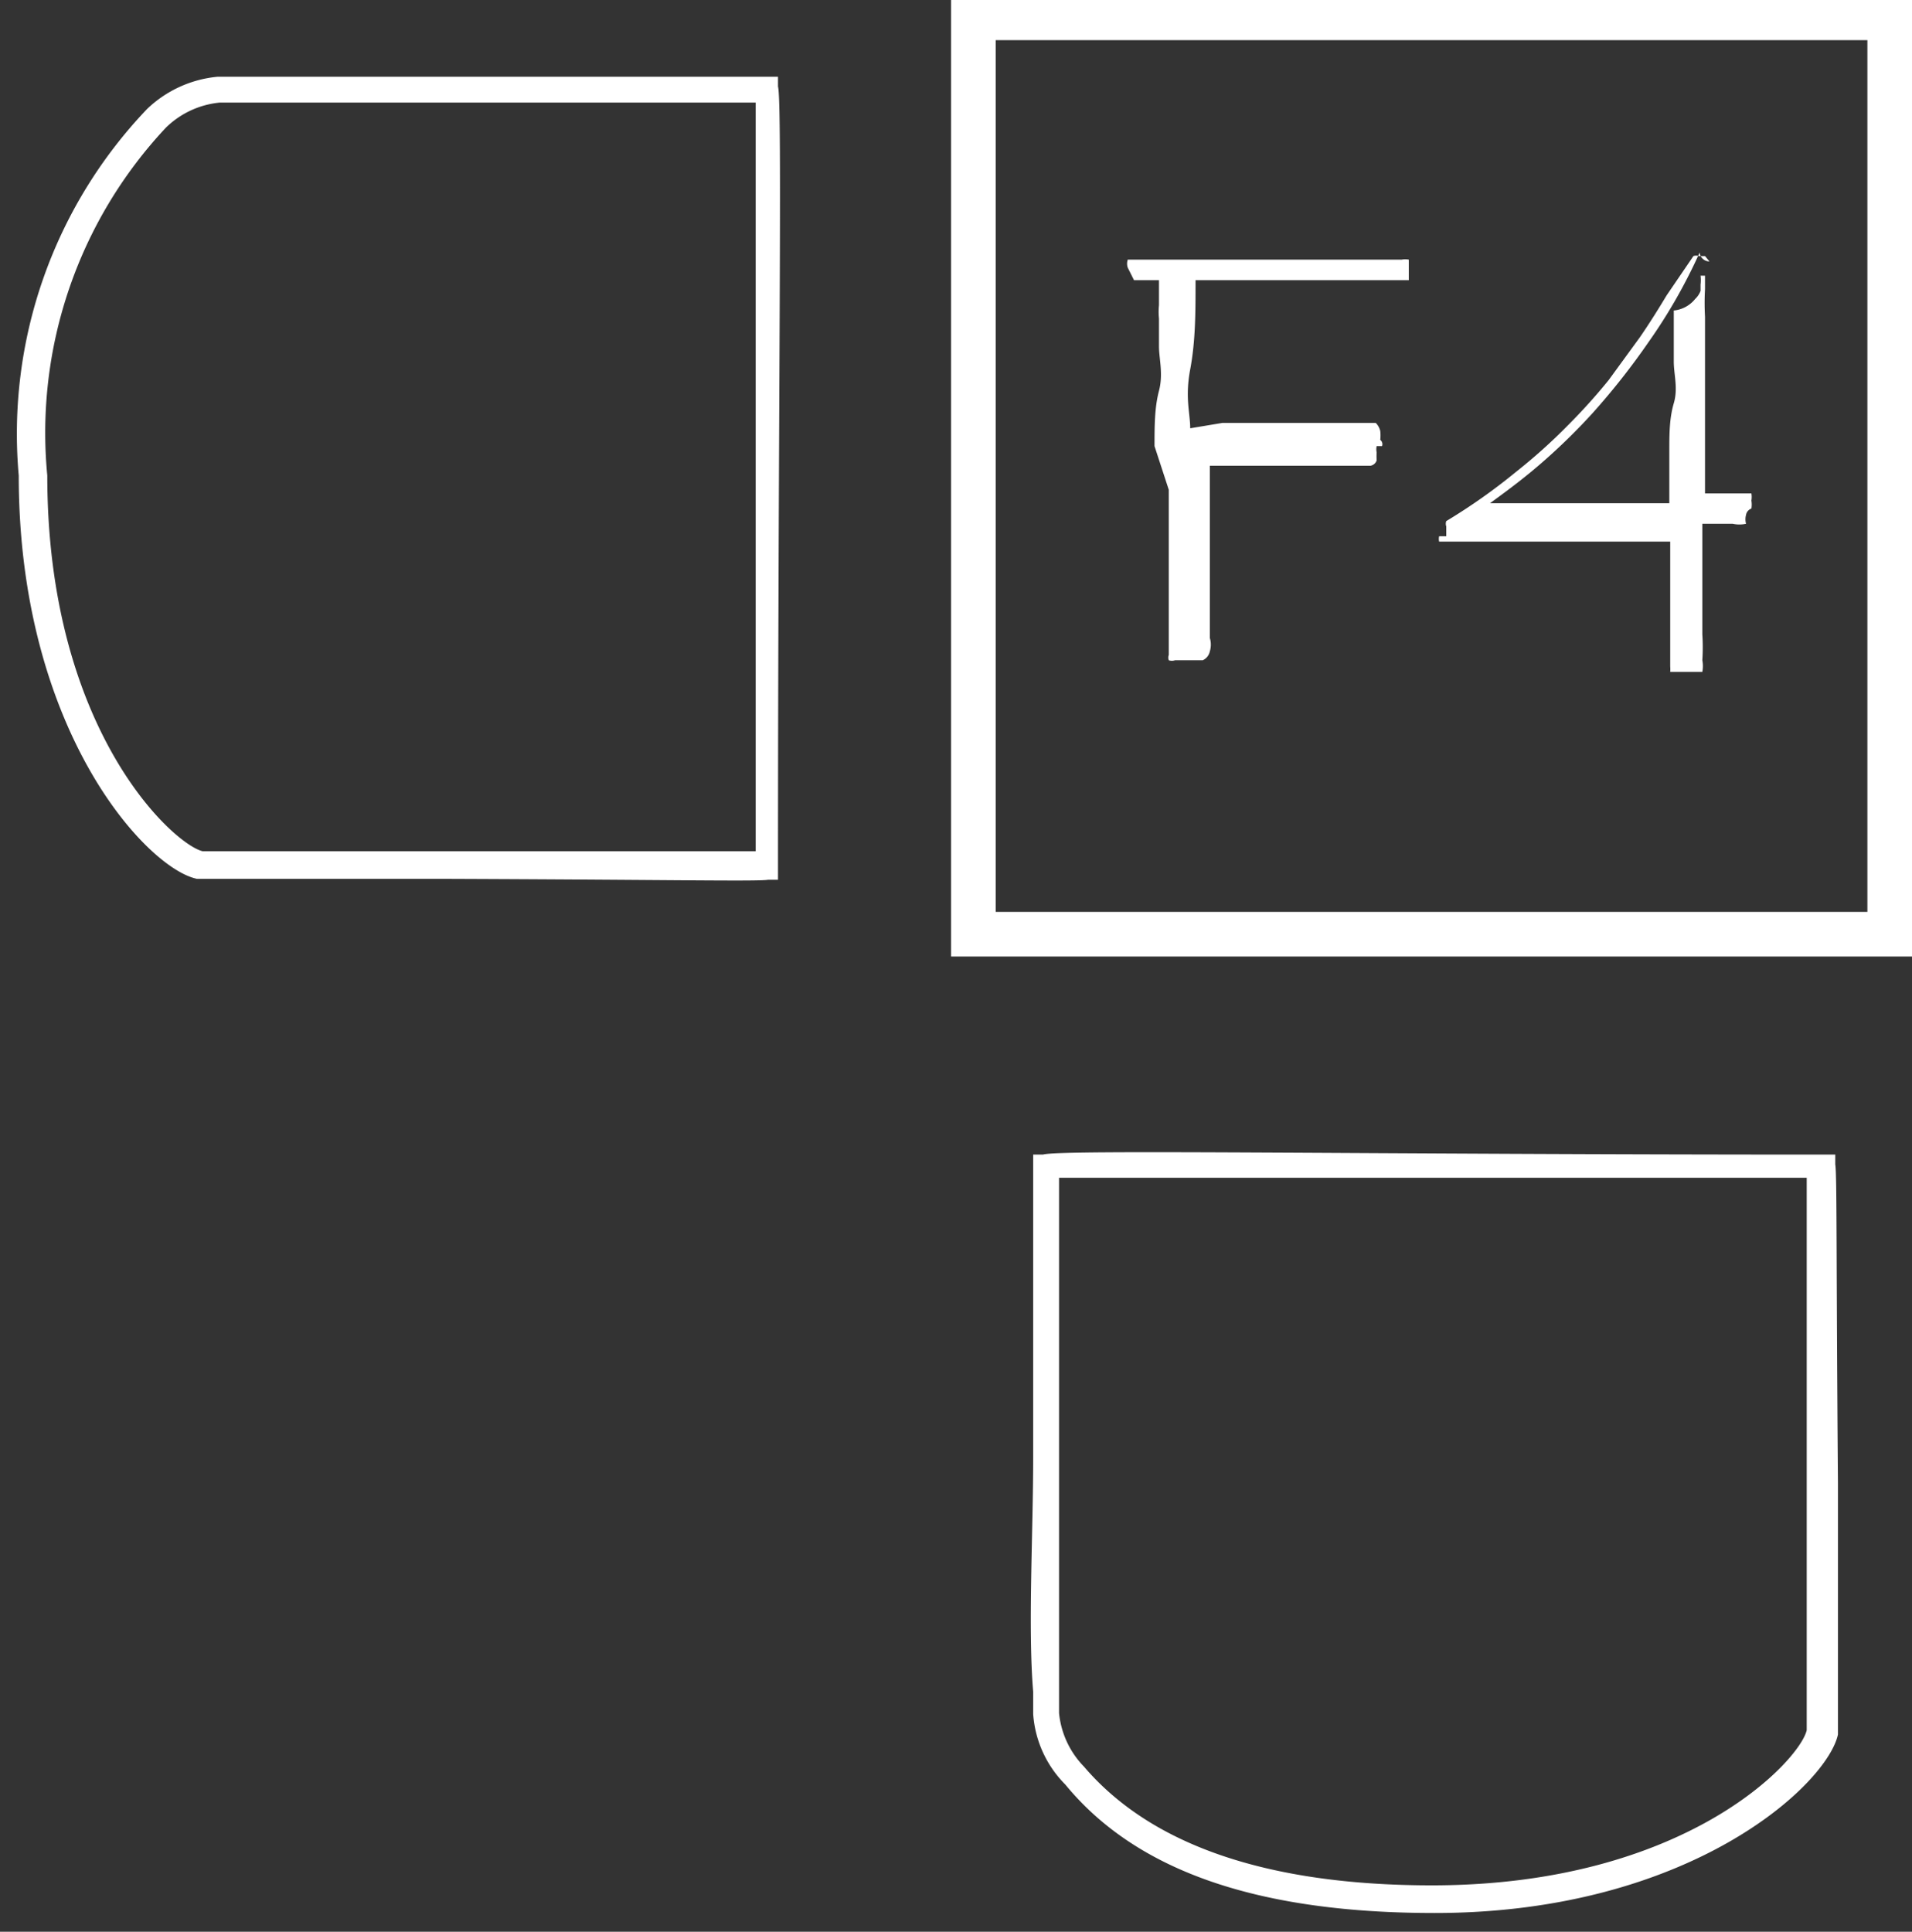 <svg id="Layer_1" data-name="Layer 1" xmlns="http://www.w3.org/2000/svg" viewBox="0 0 21.43 21.65"><rect x="0" y="0" width="21.43" height="21.65" fill="#333333" stroke="none"/><defs><style>.cls-1{fill:#fff;}.cls-2{fill:none;stroke:#fff;stroke-miterlimit:10;stroke-width:0.5px;}</style></defs><title>F4</title><path class="cls-1" d="M20.57,13.05v-.11h0v0h-.1c-5.15,0-8.6-.06-8.78,0l-.11,0h0v.11c0,.13,0,2.07,0,3.29,0,.84-.06,1.91,0,2.62l0,.25a1.24,1.24,0,0,0,.36.79c.82,1,2.22,1.44,4.14,1.44,2.86,0,4.4-1.44,4.52-2,0-.09,0-.61,0-2.82C20.58,14.09,20.59,13.17,20.57,13.05Zm-4.52,8.08c-1.82,0-3.14-.44-3.9-1.33a1,1,0,0,1-.28-.6l0-.25v0h0V13.2c.8,0,3.79,0,8.38,0v6.19C20.18,19.72,18.9,21.13,16.05,21.13Z"/><path class="cls-1" d="M8.61,9.86h.11v0h0l0-.11c0-5.15.05-8.6,0-8.78l0-.11H8.61c-.13,0-2.08,0-3.3,0-.84,0-1.9,0-2.62,0l-.25,0a1.32,1.32,0,0,0-.79.36A5.27,5.27,0,0,0,.21,5.33c0,2.86,1.44,4.41,2,4.52.09,0,.62,0,2.83,0C7.58,9.86,8.49,9.88,8.61,9.86ZM.53,5.33a5,5,0,0,1,1.33-3.9,1,1,0,0,1,.6-.28l.25,0h0v0H8.47c0,.8,0,3.79,0,8.39H2.27C1.94,9.46.53,8.18.53,5.33Z"/><rect class="cls-2" x="10.91" y="0.2" width="10.27" height="10.27"/><path class="cls-1" d="M15.49,5l-.06,0a.16.16,0,0,0,0,.07.64.64,0,0,0,0,.09.09.09,0,0,1-.07.06l-.12,0-.24,0h-.77l-.28,0-.39,0c0,.14,0,.28,0,.42v.43c0,.15,0,.28,0,.41v.67a.26.26,0,0,1,0,.15.14.14,0,0,1-.08.1l-.1,0-.08,0h-.13a.11.11,0,0,1-.07,0,.09.09,0,0,1,0-.06l0-.08,0-.12c0-.06,0-.13,0-.22s0-.22,0-.37,0-.28,0-.46l0-.6L12.94,5c0-.22,0-.43.05-.62s0-.36,0-.5,0-.25,0-.31a.76.76,0,0,1,0-.15s0-.08,0-.13,0-.1,0-.15H12.9l-.1,0-.09,0L12.64,3s0,0,0,0,0,0,0,0,0,0,0,0a.05.05,0,0,1,0,0,.14.14,0,0,1,0-.09s0,0,0,0h.06l.06,0s0,0,0,0l0,0,0,0h0l.07,0,.16,0,.21,0,.23,0h.25l.41,0,.48,0h.8l.2,0,.14,0a.2.2,0,0,1,.08,0l0,0v0l0,0s0,0,0,0v0a.08.08,0,0,1,0,0s0,0,0,.07,0,.05,0,.08a.07.07,0,0,0,0,0s0,.06,0,.08a.06.06,0,0,1,0,0h-.09s0,0,0,0h-.15l-.25,0h-1.2l-.35,0-.35,0c0,.36,0,.68-.06,1s0,.49,0,.66l.36-.06.29,0,.26,0H15l.2,0,.12,0,.1,0a.19.19,0,0,1,.05.09.42.42,0,0,1,0,.1A.06.06,0,0,1,15.49,5Z"/><path class="cls-1" d="M19.05,2.83a6,6,0,0,1-.57,1,8,8,0,0,1-.63.8,6.86,6.86,0,0,1-.62.6c-.2.17-.38.3-.53.41h1.48l.53,0c0-.2,0-.39,0-.58s0-.37.05-.54,0-.32,0-.47,0-.26,0-.36,0-.06,0-.09l0-.06,0-.06A.35.35,0,0,0,19,3.35a.24.24,0,0,0,.06-.09l0-.07,0,0s0,0,0,0l0,0h0l0,0a.41.41,0,0,0,0-.1s0,0,0,0h.05l0,0a0,0,0,0,1,0,0v.15a2.73,2.73,0,0,0,0,.31c0,.12,0,.27,0,.43s0,.33,0,.51,0,.35,0,.53,0,.35,0,.51h.41l.11,0s0,0,0,0a.24.24,0,0,1,0,.08.28.28,0,0,1,0,.09s0,0,0,0a.09.09,0,0,0-.06.07.19.19,0,0,0,0,.1.34.34,0,0,1-.15,0l-.34,0c0,.3,0,.54,0,.74s0,.37,0,.5a2.27,2.27,0,0,1,0,.29.35.35,0,0,1,0,.13l-.05,0h-.15l0,0h0l0,0s0,0,0,0h-.07v0l0,0h-.09s0,0,0,0a.35.35,0,0,0,0-.06l0,0s0,0,0,0,0,0,0-.08V7.12c0-.15,0-.31,0-.49s0-.36,0-.56H16.13l0,0a.08.08,0,0,1,0,0,.14.14,0,0,1,0-.06l0,0h.08l0-.05,0-.06a.09.09,0,0,1,0-.06.06.06,0,0,1,0,0l0,0,0,0a6.58,6.58,0,0,0,.78-.55,6.27,6.27,0,0,0,.59-.53,6.54,6.54,0,0,0,.45-.5l.35-.48c.11-.16.21-.32.3-.47l.3-.44a.09.09,0,0,1,.06,0l.07,0,.05.06A.11.11,0,0,1,19.05,2.83Z"/></svg>